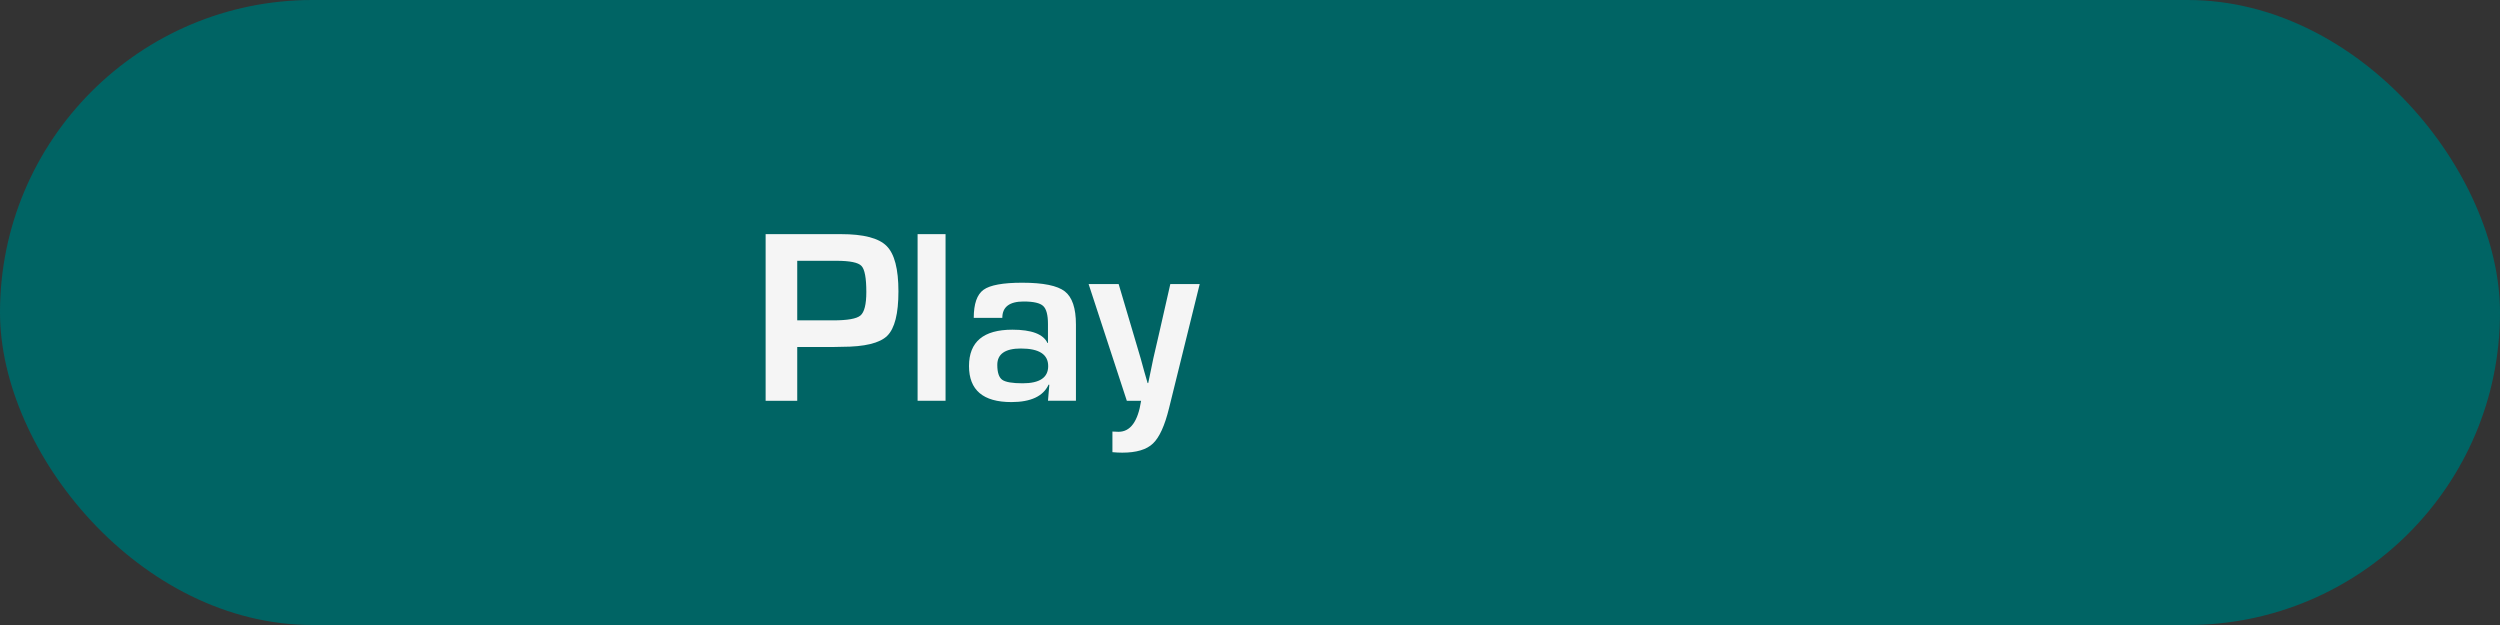 <?xml version="1.0" encoding="UTF-8" standalone="no"?>
<!-- Created with Inkscape (http://www.inkscape.org/) -->

<svg
   xmlns:dc="http://purl.org/dc/elements/1.1/"
   xmlns:cc="http://creativecommons.org/ns#"
   xmlns:rdf="http://www.w3.org/1999/02/22-rdf-syntax-ns#"
   xmlns:svg="http://www.w3.org/2000/svg"
   xmlns="http://www.w3.org/2000/svg"
   xmlns:sodipodi="http://sodipodi.sourceforge.net/DTD/sodipodi-0.dtd"
   xmlns:inkscape="http://www.inkscape.org/namespaces/inkscape"
   width="160"
   height="40"
   id="svg2"
   version="1.1"
   inkscape:version="0.48.2 r9819"
   sodipodi:docname="mainMenu_playSelected.svg"
   inkscape:export-filename="/Users/Victor/Documents/Custom/XCode/FALLING DOTS/Falling Dots 1.2.1/Falling Dots/Resources/mainMenu_play.png"
   inkscape:export-xdpi="90"
   inkscape:export-ydpi="90">
  <rect width="100%" height="100%" fill="#333333" stroke="none"/>
  <defs
     id="defs4" />
  <sodipodi:namedview
     id="base"
     pagecolor="#ffffff"
     bordercolor="#666666"
     borderopacity="1.0"
     inkscape:pageopacity="0.0"
     inkscape:pageshadow="2"
     inkscape:zoom="1"
     inkscape:cx="-97"
     inkscape:cy="20.000017"
     inkscape:document-units="px"
     inkscape:current-layer="layer1"
     showgrid="false"
     inkscape:window-width="1280"
     inkscape:window-height="752"
     inkscape:window-x="0"
     inkscape:window-y="0"
     inkscape:window-maximized="1" />
  <g
     inkscape:label="Layer 1"
     inkscape:groupmode="layer"
     id="layer1"
     transform="translate(0,-1012.362)">
    <rect
       style="fill:#006464;fill-opacity:1;stroke:none"
       id="rect2985"
       width="160"
       height="40"
       x="0"
       y="1012.362"
       ry="20" />
    <g
       style="font-size:40px;font-style:normal;font-variant:normal;font-weight:normal;font-stretch:normal;line-height:125%;letter-spacing:0px;word-spacing:0px;fill:#f5f5f5;fill-opacity:1;stroke:none;font-family:Sans;-inkscape-font-specification:Newspaper"
       id="text3774"
       transform="translate(19.062,0)">
      <path
         d="m 29.938,1038.011 0,-10.664 4.297,0 0.531,0 c 1.443,0 2.414,0.253 2.914,0.758 0.505,0.5 0.758,1.469 0.758,2.906 -9e-6,1.427 -0.24,2.375 -0.719,2.844 -0.479,0.469 -1.448,0.703 -2.906,0.703 l -0.469,0.01 -2.383,0 0,3.445 -2.023,0 m 2.023,-5.148 2.305,0 c 0.917,0 1.497,-0.104 1.742,-0.312 0.25,-0.214 0.375,-0.714 0.375,-1.5 -7e-6,-0.901 -0.104,-1.458 -0.312,-1.672 -0.203,-0.219 -0.737,-0.328 -1.602,-0.328 l -2.508,0 0,3.812"
         style="font-size:16px;font-weight:bold;fill:#f5f5f5;font-family:Eurostile;-inkscape-font-specification:Eurostile Bold"
         id="path3005"
         inkscape:connector-curvature="0" />
      <path
         d="m 41.453,1027.347 0,10.664 -1.789,0 0,-10.664 1.789,0"
         style="font-size:16px;font-weight:bold;fill:#f5f5f5;font-family:Eurostile;-inkscape-font-specification:Eurostile Bold"
         id="path3007"
         inkscape:connector-curvature="0" />
      <path
         d="m 45.086,1032.706 -1.828,0 c 0,-0.896 0.208,-1.495 0.625,-1.797 0.417,-0.302 1.242,-0.453 2.477,-0.453 1.344,0 2.253,0.185 2.727,0.555 0.474,0.37 0.711,1.075 0.711,2.117 l 0,4.883 -1.789,0 0.086,-1.023 -0.047,-0.01 c -0.344,0.745 -1.138,1.117 -2.383,1.117 -1.807,0 -2.711,-0.768 -2.711,-2.305 -10e-7,-1.552 0.924,-2.328 2.773,-2.328 1.234,0 1.984,0.284 2.25,0.852 l 0.031,0 0,-1.211 c -5e-6,-0.583 -0.102,-0.969 -0.305,-1.156 -0.203,-0.193 -0.62,-0.289 -1.25,-0.289 -0.911,0 -1.367,0.349 -1.367,1.047 m 1.195,1.961 c -1.01,0 -1.516,0.349 -1.516,1.047 -2e-6,0.484 0.104,0.802 0.312,0.953 0.208,0.151 0.646,0.227 1.312,0.227 1.089,0 1.633,-0.367 1.633,-1.101 -5e-6,-0.75 -0.581,-1.125 -1.742,-1.125"
         style="font-size:16px;font-weight:bold;fill:#f5f5f5;font-family:Eurostile;-inkscape-font-specification:Eurostile Bold"
         id="path3009"
         inkscape:connector-curvature="0" />
      <path
         d="m 57.719,1030.542 -1.961,7.938 c -0.276,1.125 -0.62,1.88 -1.031,2.266 -0.406,0.391 -1.06,0.586 -1.961,0.586 -0.203,0 -0.414,-0.01 -0.633,-0.031 l 0,-1.32 c 0.156,0.01 0.286,0.016 0.391,0.016 0.76,0 1.242,-0.661 1.445,-1.984 l -0.914,0 -2.445,-7.469 1.922,0 0.938,3.164 0.469,1.586 c 0.026,0.104 0.099,0.37 0.219,0.797 l 0.227,0.789 0.039,0 0.164,-0.789 c 0.083,-0.406 0.138,-0.672 0.164,-0.797 l 0.367,-1.586 0.719,-3.164 1.883,0"
         style="font-size:16px;font-weight:bold;fill:#f5f5f5;font-family:Eurostile;-inkscape-font-specification:Eurostile Bold"
         id="path3011"
         inkscape:connector-curvature="0" />
    </g>
  </g>
</svg>
